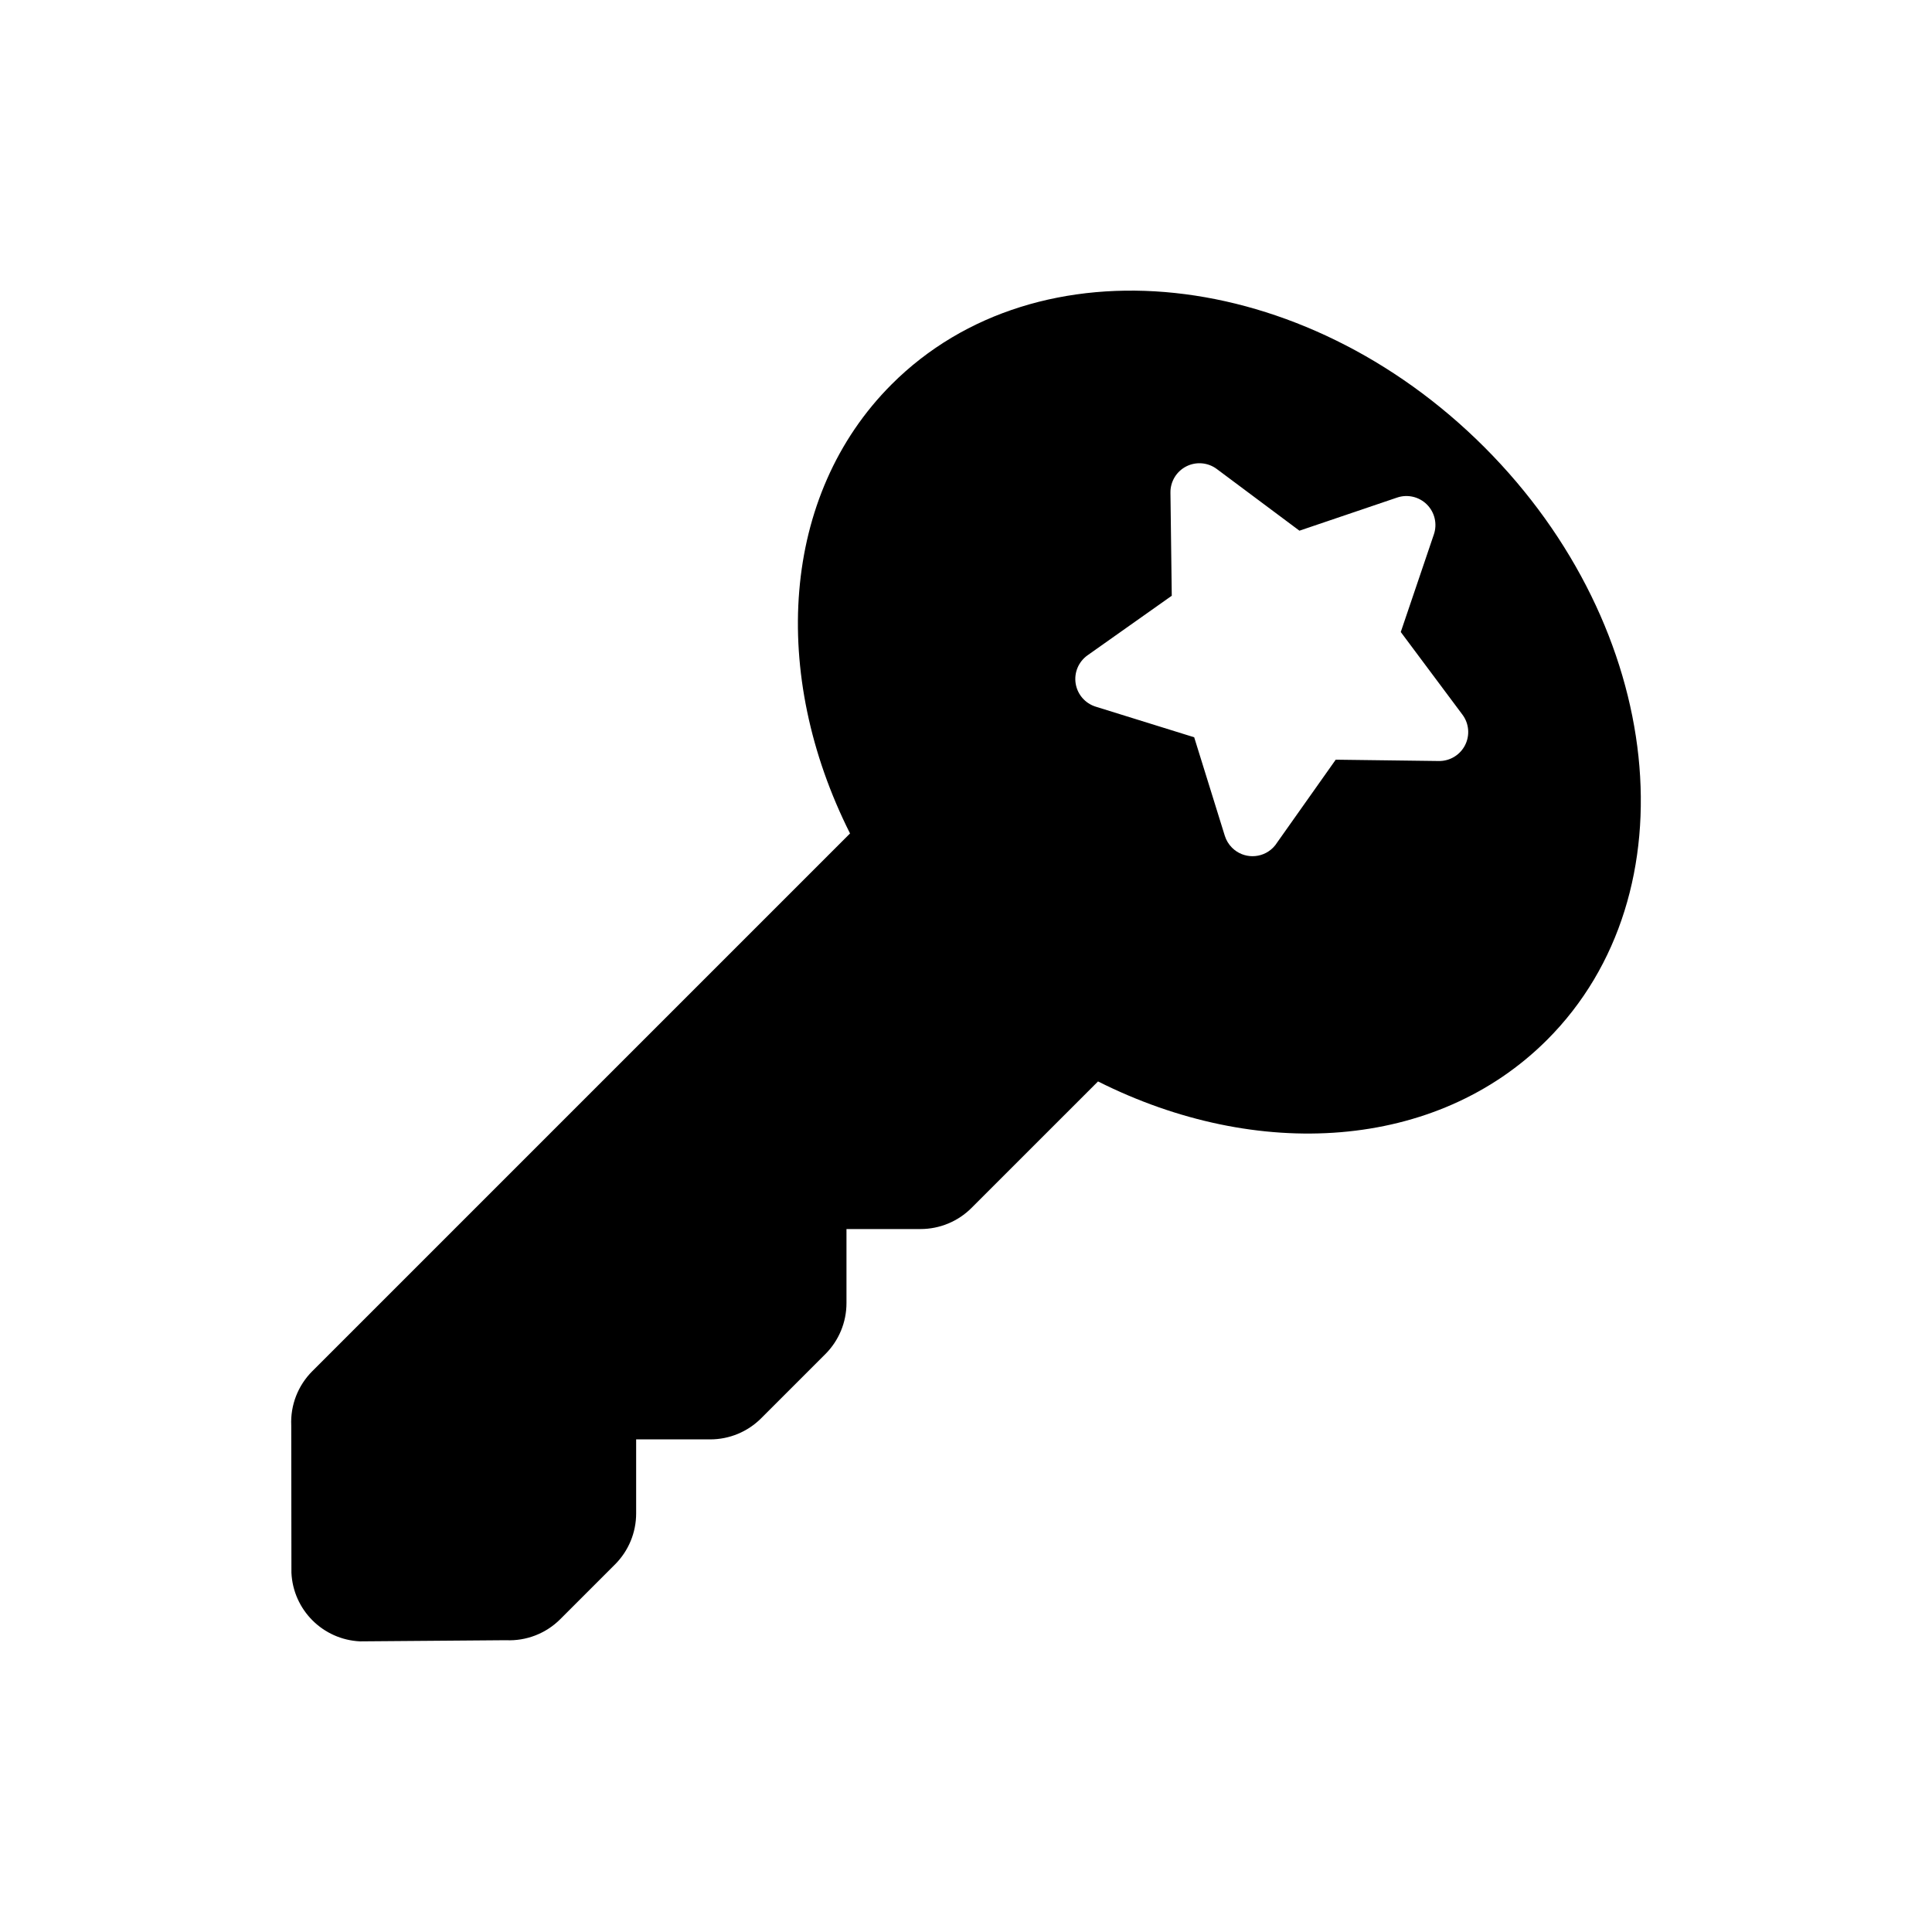 <?xml version="1.0" encoding="iso-8859-1"?>
<!-- Generator: Adobe Illustrator 16.0.0, SVG Export Plug-In . SVG Version: 6.00 Build 0)  -->
<!DOCTYPE svg PUBLIC "-//W3C//DTD SVG 1.1//EN" "http://www.w3.org/Graphics/SVG/1.1/DTD/svg11.dtd">
<svg version="1.1" id="Layer_1" xmlns="http://www.w3.org/2000/svg" xmlns:xlink="http://www.w3.org/1999/xlink" x="0px" y="0px"
	 width="512px" height="512px" viewBox="0 0 512 512" style="enable-background:new 0 0 512 512;" xml:space="preserve">
<path d="M393.366,118.492c-47.969-47.967-118.295-55.414-157.078-16.633c-29.378,29.381-32.221,76.861-11.021,119.012
	L82.753,363.385c-3.795,3.795-5.816,9.012-5.57,14.371l0.046,39.027c0.227,4.928,2.311,9.363,5.57,12.625
	c3.262,3.26,7.699,5.344,12.625,5.57l38.677-0.303c5.359,0.246,10.577-1.775,14.373-5.572l14.52-14.52
	c3.58-3.58,5.592-8.436,5.592-13.5v-19.631h19.631c5.064,0,9.919-2.012,13.499-5.592l17.022-17.021
	c3.58-3.58,5.588-8.436,5.588-13.498v-19.633h19.633c5.064,0,9.922-2.012,13.5-5.592l33.529-33.525
	c42.15,21.199,89.629,18.357,119.01-11.023C448.78,236.785,441.333,166.461,393.366,118.492z M388.256,197.48
	c-1.328,2.605-4.02,4.232-6.945,4.197l-27.331-0.352l-15.489,21.902c-0.311,0.506-0.684,0.984-1.122,1.422
	c-2.999,2.998-7.86,3.002-10.861,0.008c-0.006-0.006-0.012-0.014-0.019-0.02c-0.865-0.865-1.526-1.939-1.904-3.15l-8.113-26.102
	l-26.102-8.113c-2.792-0.869-4.851-3.246-5.308-6.137c-0.457-2.889,0.765-5.787,3.152-7.477l22.316-15.781l-0.35-27.33
	c-0.036-2.926,1.59-5.619,4.197-6.947c2.606-1.326,5.74-1.059,8.084,0.689l21.904,16.348l25.885-8.777
	c2.77-0.939,5.833-0.225,7.902,1.844c2.067,2.068,2.783,5.131,1.844,7.902l-8.777,25.885l16.347,21.904
	C389.316,191.74,389.584,194.875,388.256,197.48z"/>
</svg>
